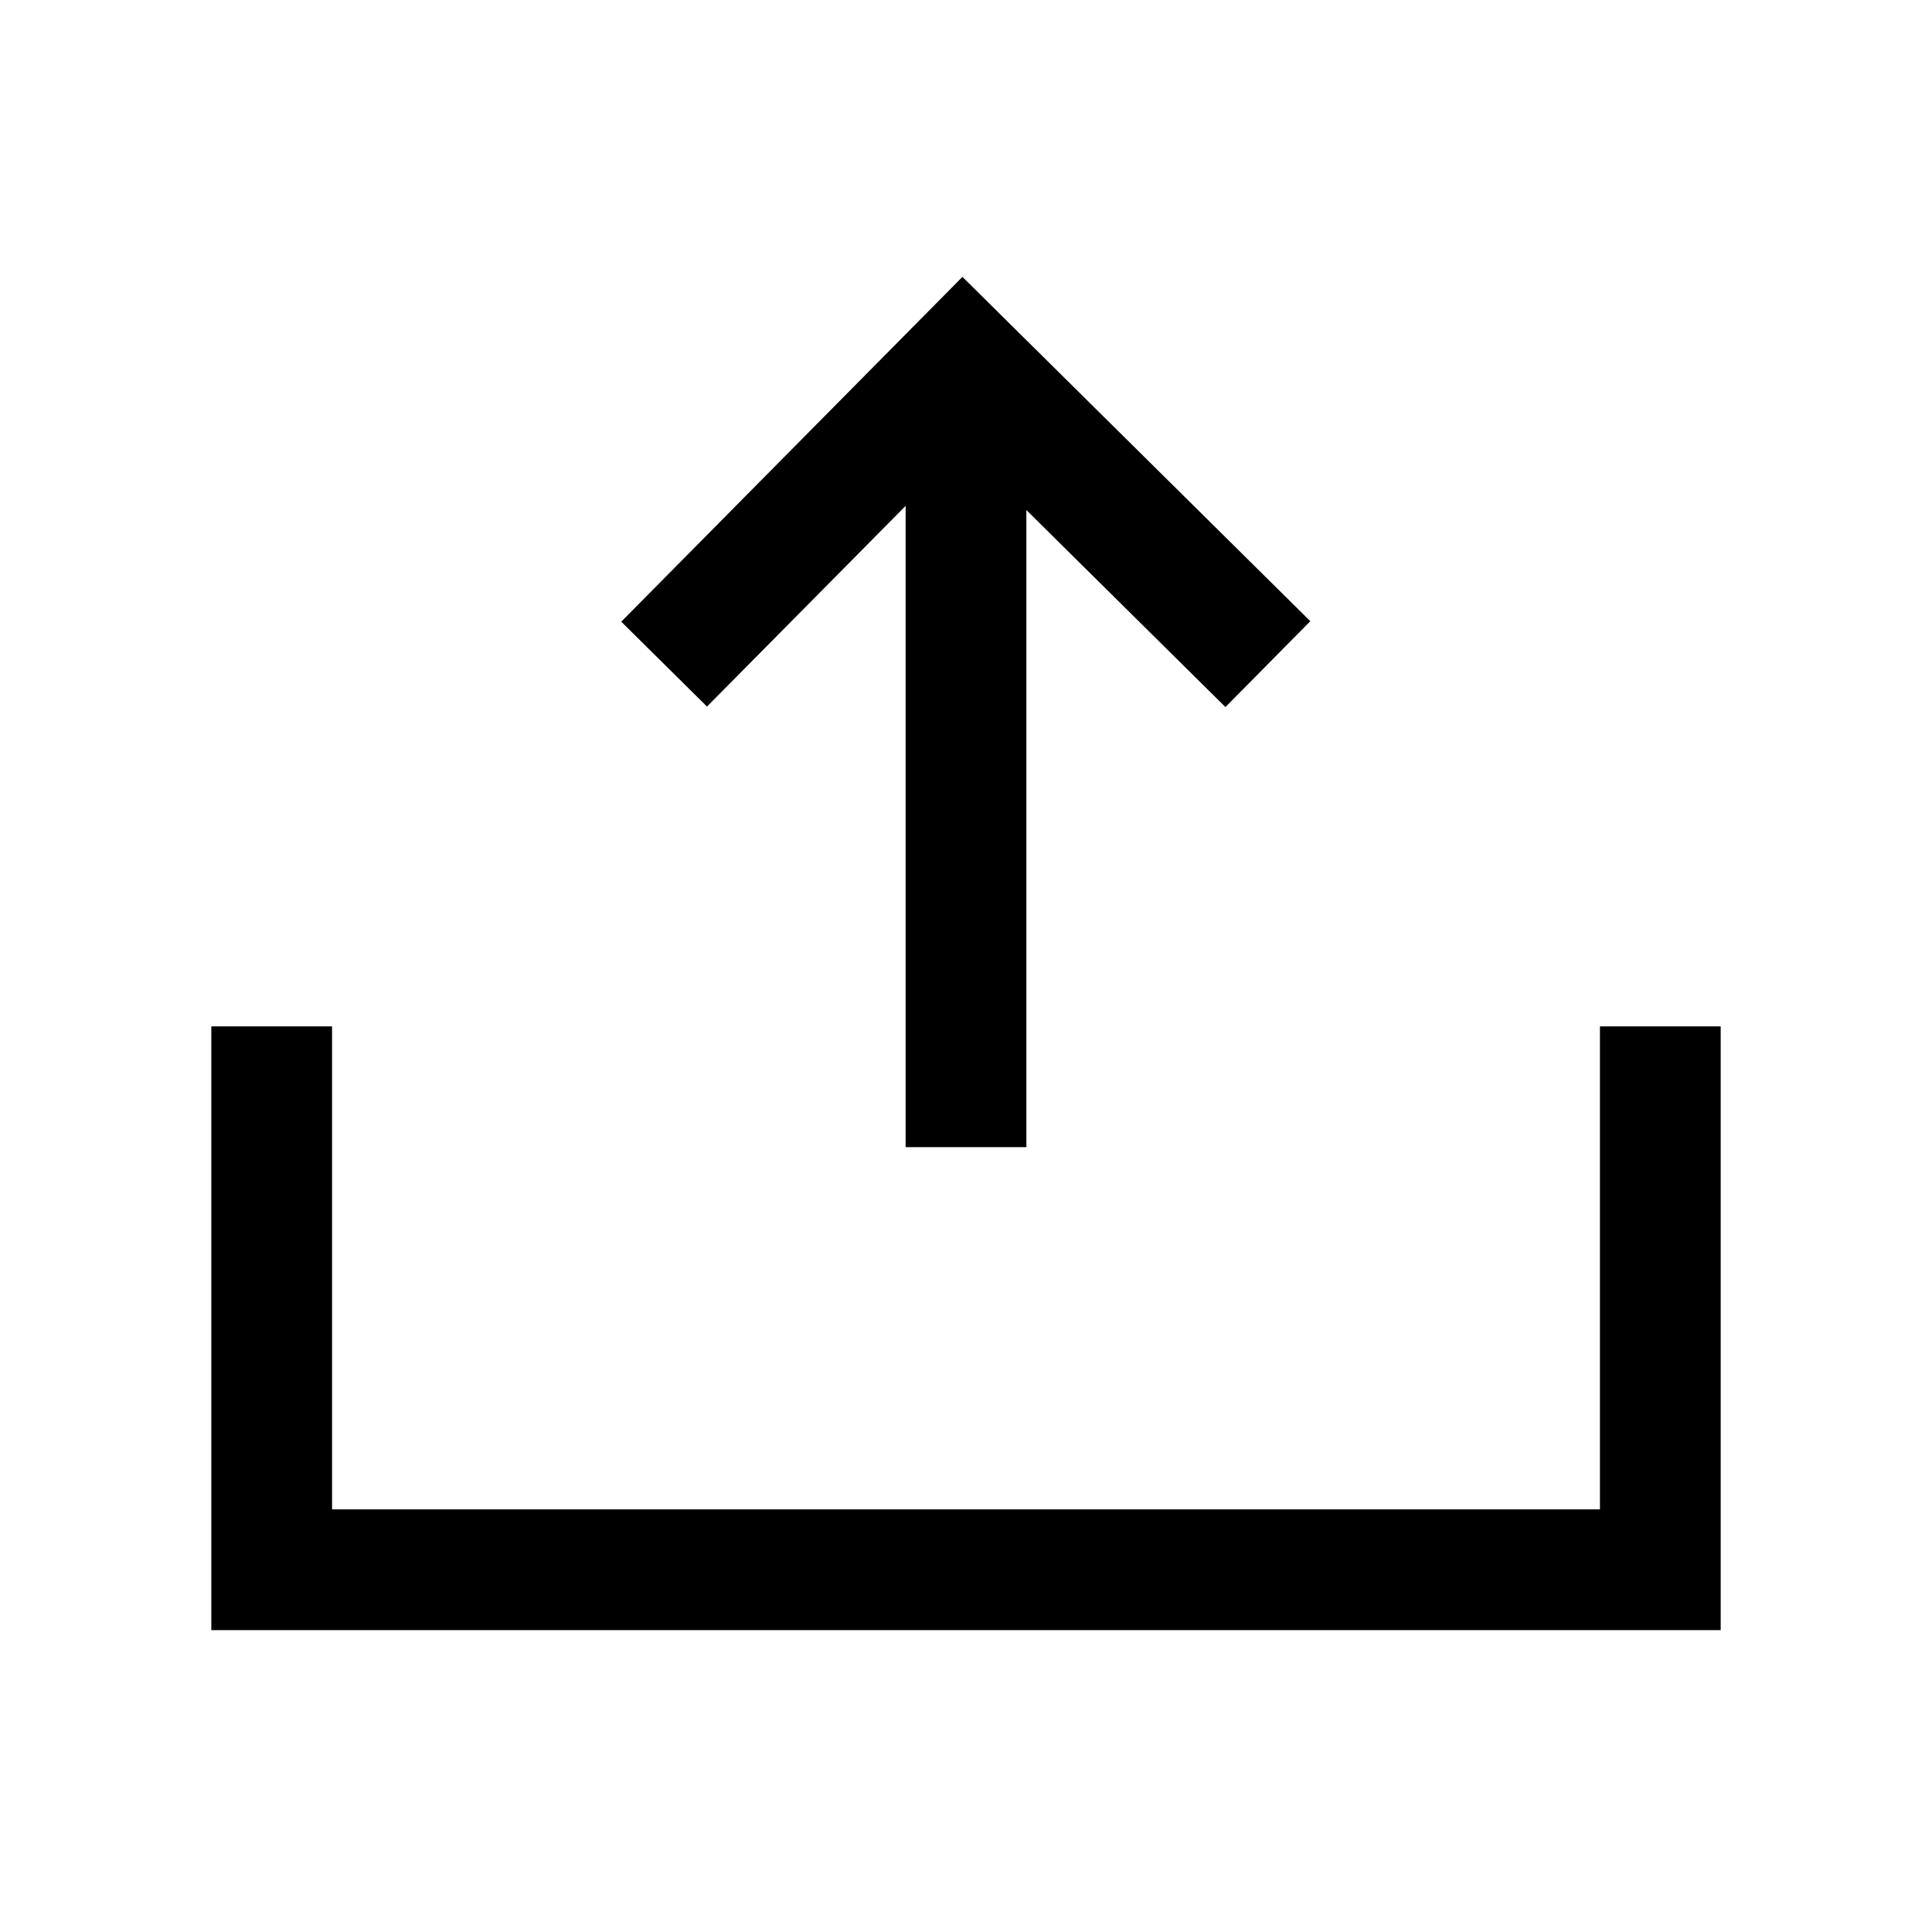 <svg width="1em" height="1em" viewBox="0 0 32 32" fill="currentColor"><path d="M5.5 17v8h21v-8h2v10h-25V17h2zM15.941 4.586l5.762 5.703-1.406 1.422L17 8.448V19h-2V8.379l-3.29 3.324-1.42-1.406 5.651-5.711z"></path></svg>